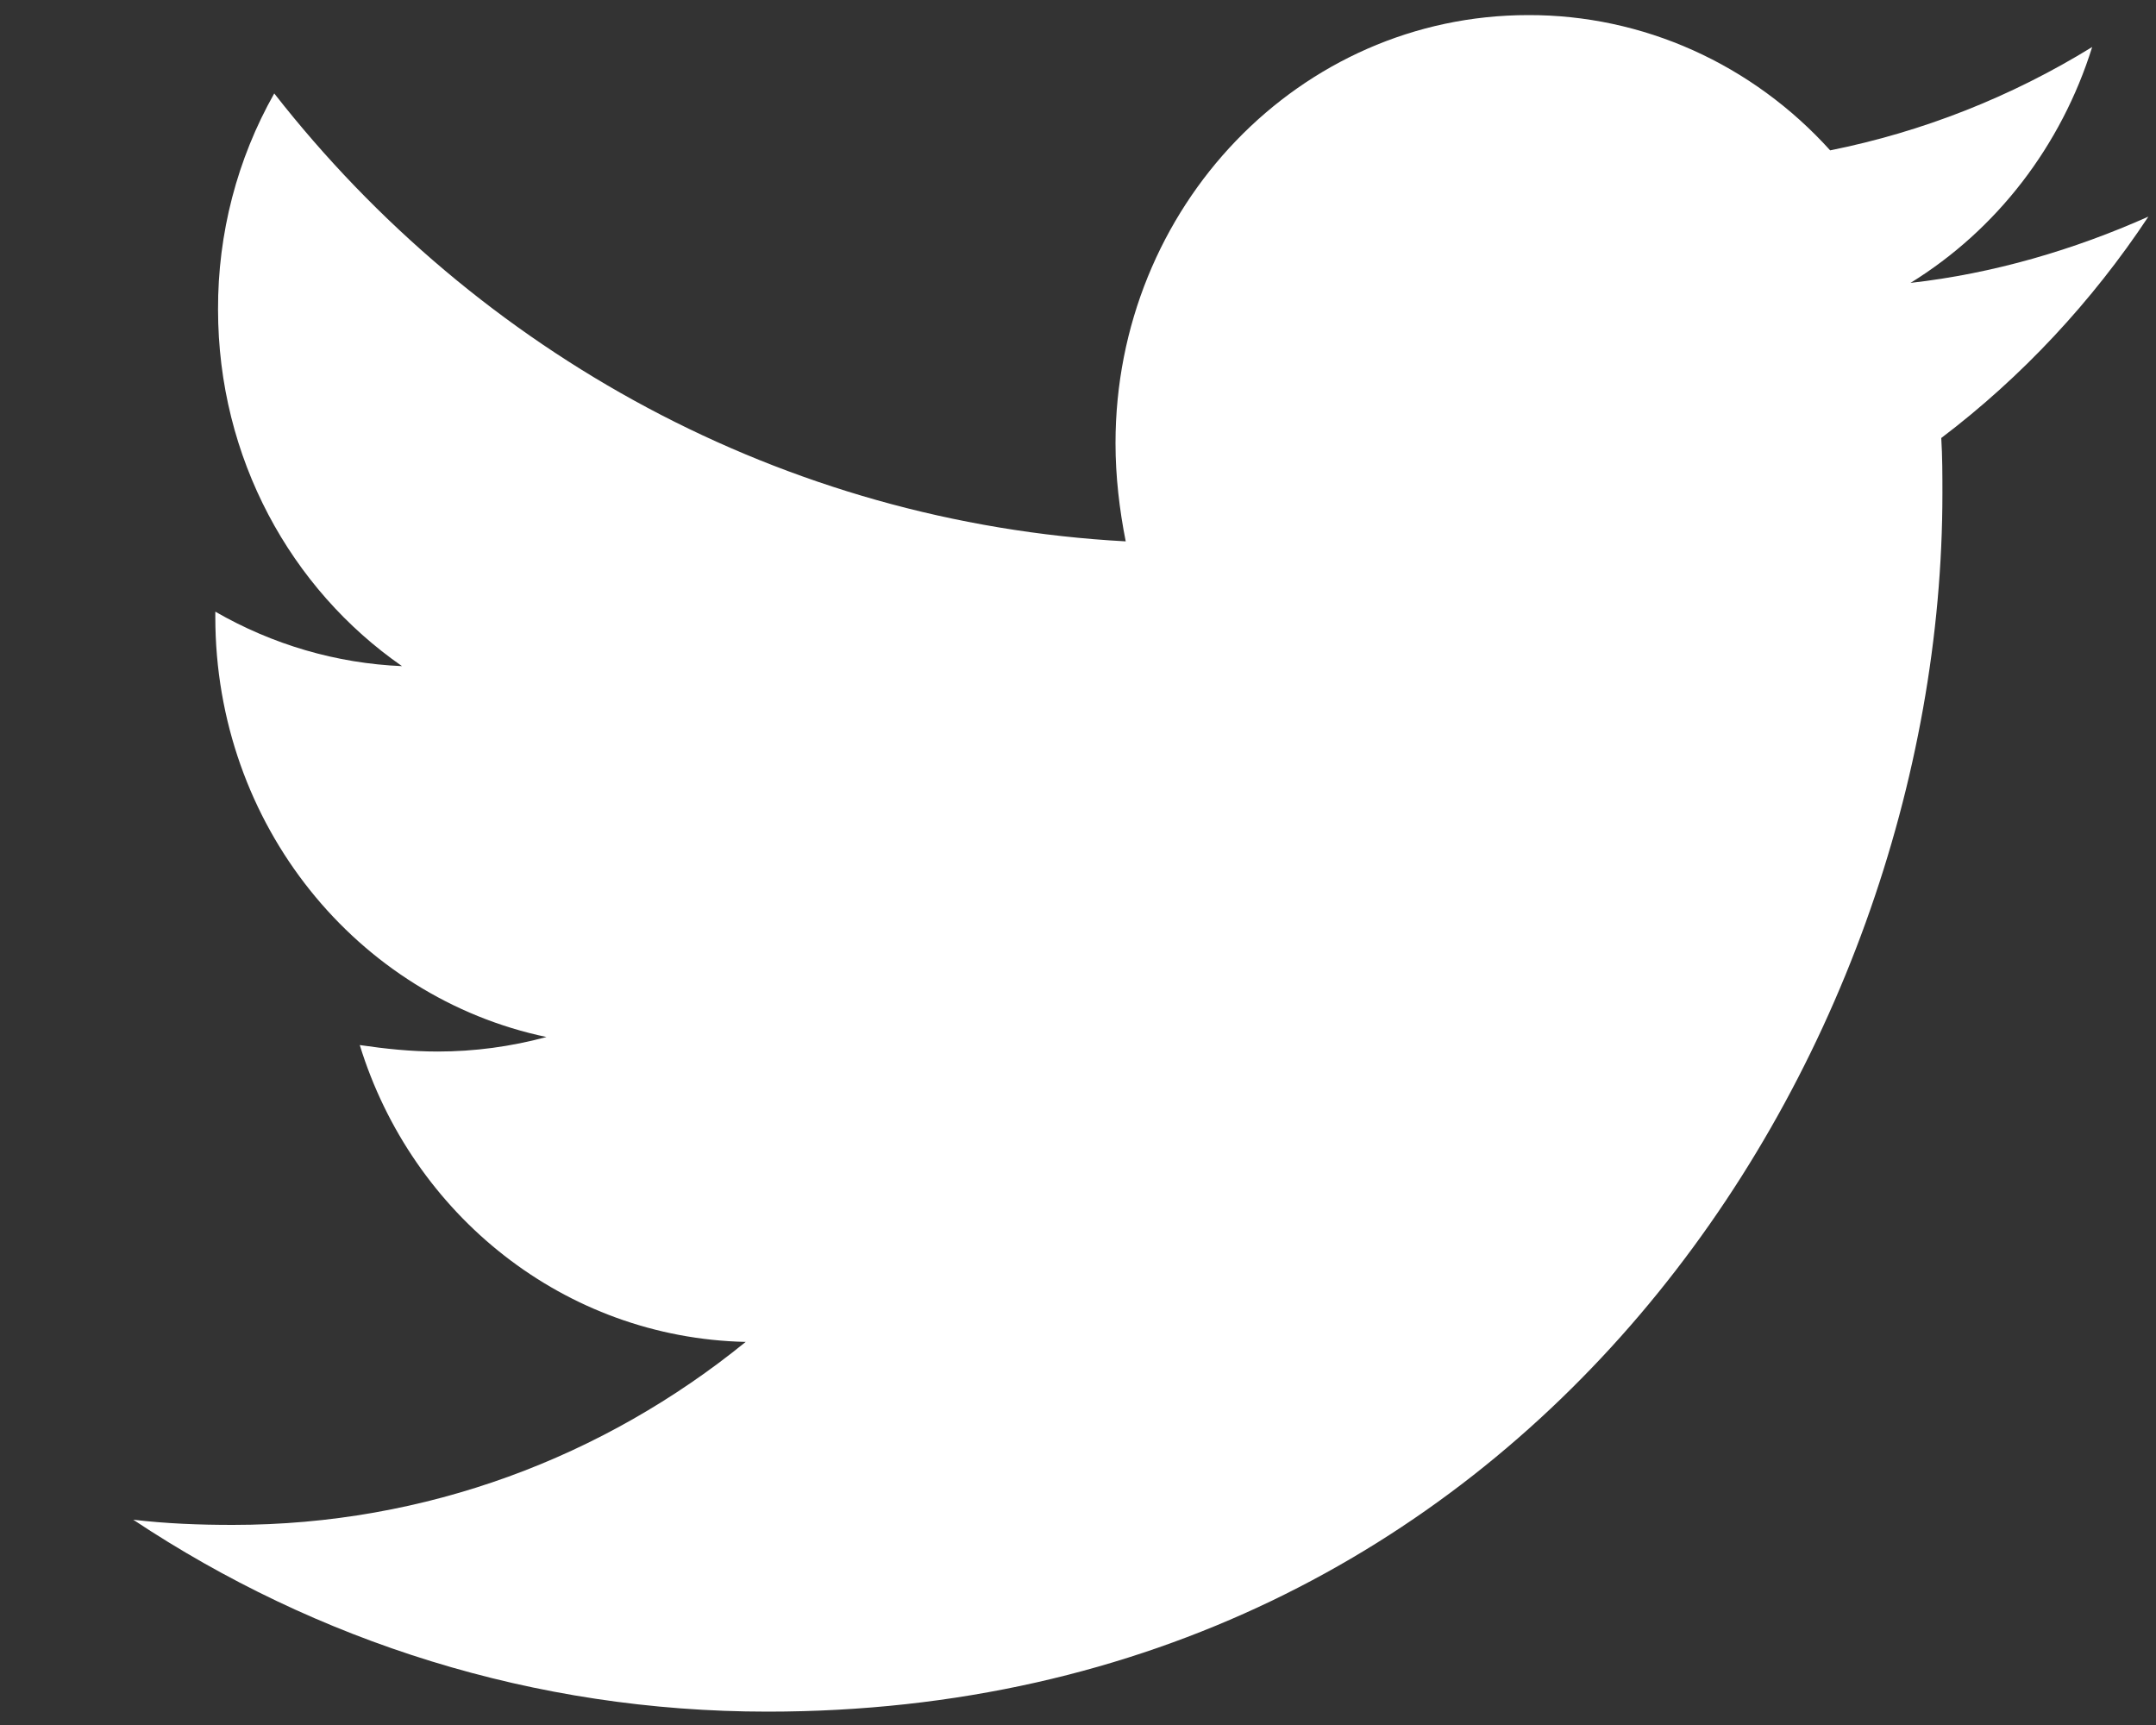 <svg width="15" height="12" viewBox="0 0 15 12" fill="none" xmlns="http://www.w3.org/2000/svg">
<rect x="0" y="0" width="15" height="12" fill="#333333" stroke="none"/>
<g id="Group 1000001749">
<path id="Vector" d="M14.947 1.507C14.431 1.737 13.87 1.903 13.292 1.968C13.892 1.598 14.341 1.015 14.556 0.327C13.993 0.674 13.376 0.917 12.733 1.046C12.464 0.748 12.139 0.511 11.778 0.349C11.416 0.187 11.027 0.104 10.633 0.105C9.041 0.105 7.761 1.442 7.761 3.083C7.761 3.314 7.788 3.544 7.832 3.766C5.448 3.637 3.321 2.457 1.908 0.65C1.65 1.106 1.515 1.625 1.517 2.153C1.517 3.186 2.024 4.098 2.797 4.634C2.342 4.615 1.897 4.485 1.498 4.255V4.292C1.498 5.739 2.486 6.938 3.802 7.214C3.554 7.281 3.3 7.315 3.045 7.315C2.858 7.315 2.681 7.296 2.503 7.27C2.866 8.45 3.926 9.307 5.188 9.335C4.201 10.137 2.964 10.608 1.621 10.608C1.38 10.608 1.158 10.599 0.927 10.572C2.201 11.418 3.712 11.907 5.34 11.907C10.623 11.907 13.514 7.371 13.514 3.434C13.514 3.305 13.514 3.176 13.506 3.047C14.066 2.623 14.556 2.097 14.947 1.507Z" fill="white" style="fill:white;fill:white;fill-opacity:1;"/>
</g>
</svg>
